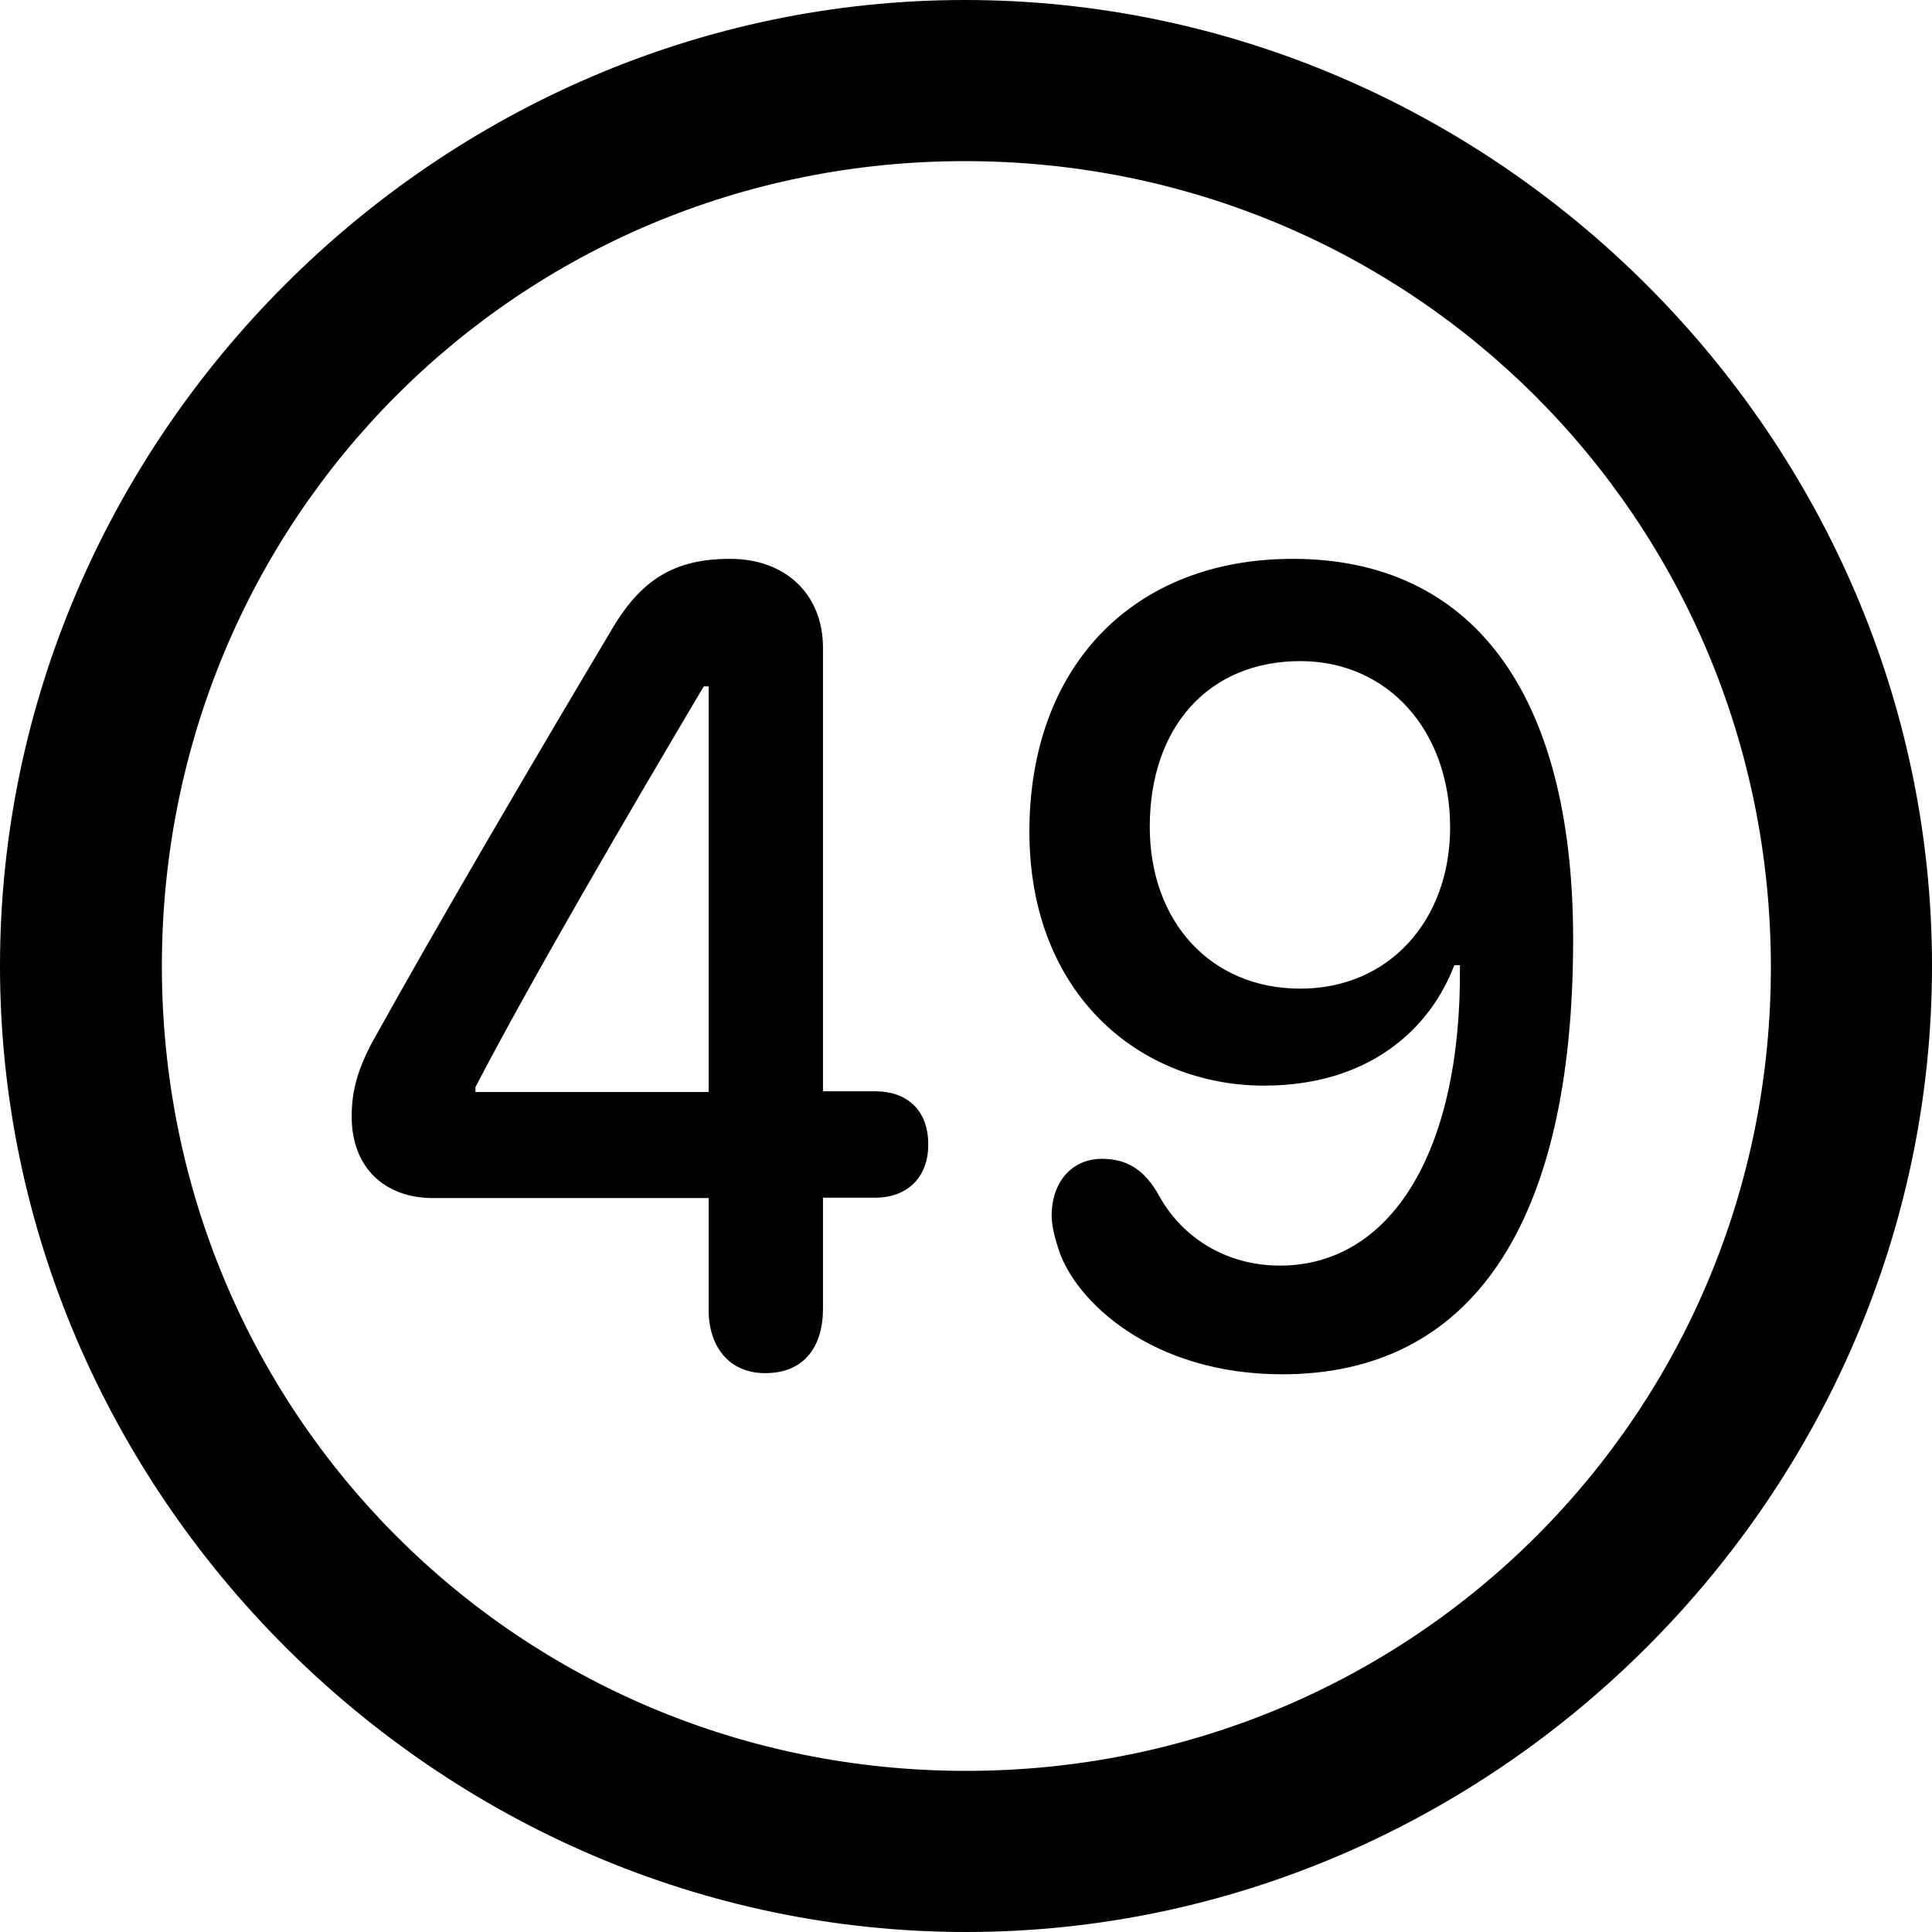 <?xml version="1.0" ?><!-- Generator: Adobe Illustrator 25.0.0, SVG Export Plug-In . SVG Version: 6.00 Build 0)  --><svg xmlns="http://www.w3.org/2000/svg" xmlns:xlink="http://www.w3.org/1999/xlink" version="1.1" id="Layer_1" x="0px" y="0px" viewBox="0 0 512 512" style="enable-background:new 0 0 512 512;" xml:space="preserve">
<path d="M256,512c140,0,256-116.2,256-256C512,116,395.8,0,255.7,0C116,0,0,116,0,256C0,395.8,116.2,512,256,512z M256,469.3  c-118.5,0-213.1-94.9-213.1-213.3S137.3,42.7,255.7,42.7S469.1,137.5,469.3,256S374.5,469.3,256,469.3z M202.8,363.9  c10.3,0,15.3-7,15.3-17.1v-29.4h13.8c8.5,0,14.1-5.3,14.1-14.1c0-9-5.5-14.1-14.1-14.1h-13.8V171.7c0-14.3-10-23.6-24.6-23.6  c-14.6,0-23.6,5.3-31.6,19.1c-21.1,35.4-46.4,78.6-63.2,108.9c-4,7.5-5.5,13.1-5.5,19.8c0,13.6,8.8,21.6,21.6,21.6h73v29.4  C187.7,356.6,193,363.9,202.8,363.9z M339.8,364.2c49.9,0,77.1-39.4,77.1-115.2c0-65.8-27.1-100.9-74.3-100.9  c-42.2,0-69.8,28.4-69.8,72.3c0,43.2,29.4,67.3,62.2,67.3c27.6,0,43.9-14.8,50.4-31.9h1.5c0.5,49.9-18.6,79.6-47.7,79.6  c-14.3,0-25.9-7.5-31.9-18.3c-4-7.3-8.8-10-15.3-10c-7.8,0-13.3,6-13.3,15.1c0,2.5,0.8,5.8,1.8,8.8  C284.9,344.8,305.2,364.2,339.8,364.2z M344.6,262c-23.8,0-39.9-17.8-39.9-42.9c0-26.4,15.6-43.9,39.9-43.9  c23.1,0,39.7,18.3,39.7,44.2C384.2,244.2,367.9,262,344.6,262z M187.7,289.4H126v-1.3c14.6-28.1,40.4-72.3,60.5-106.2h1.3V289.4z"/>
</svg>